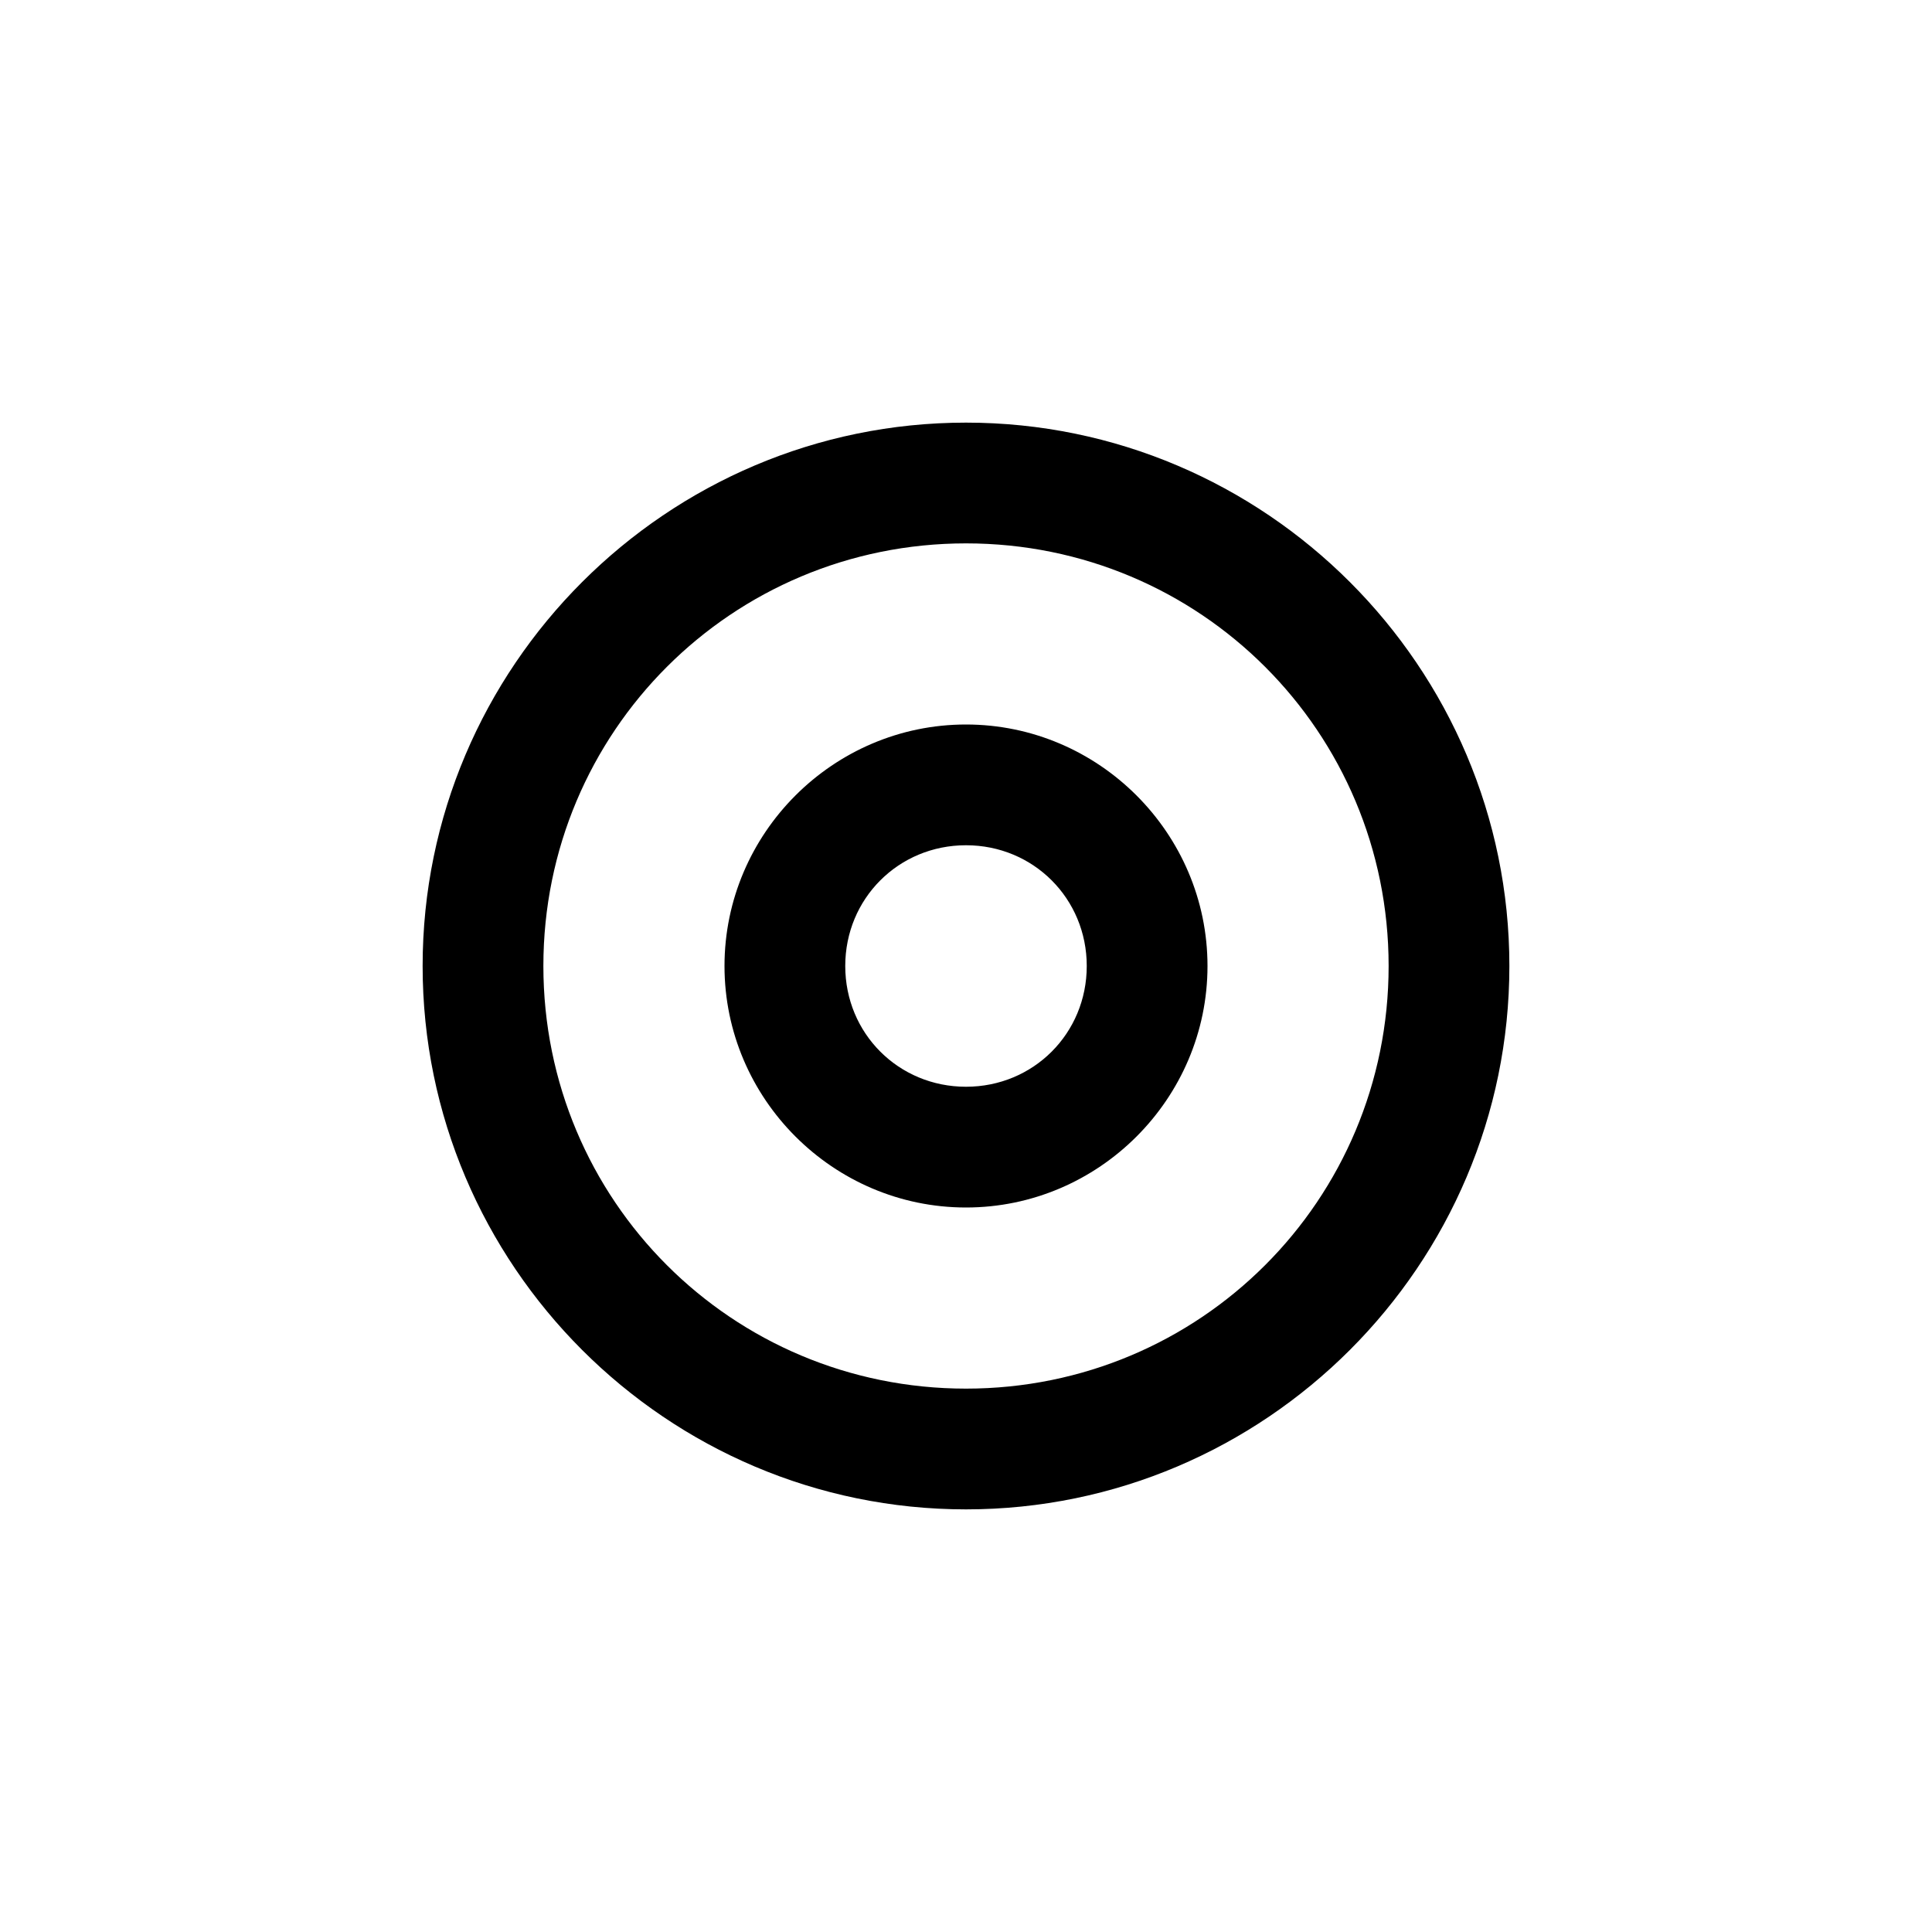 <?xml version="1.0" encoding="UTF-8"?>
<svg xmlns="http://www.w3.org/2000/svg" xmlns:xlink="http://www.w3.org/1999/xlink" viewBox="0 0 32 32" version="1.1">
<g>
<path d="M 16 7 C 11.043 7 7 11.043 7 16 C 7 20.957 11.043 25 16 25 C 20.957 25 25 20.957 25 16 C 25 11.043 20.957 7 16 7 Z M 16 9 C 19.879 9 23 12.121 23 16 C 23 19.879 19.879 23 16 23 C 12.121 23 9 19.879 9 16 C 9 12.121 12.121 9 16 9 Z M 16 12 C 13.801 12 12 13.801 12 16 C 12 18.199 13.801 20 16 20 C 18.199 20 20 18.199 20 16 C 20 13.801 18.199 12 16 12 Z M 16 14 C 17.117 14 18 14.883 18 16 C 18 17.117 17.117 18 16 18 C 14.883 18 14 17.117 14 16 C 14 14.883 14.883 14 16 14 Z "></path>
</g>
</svg>
